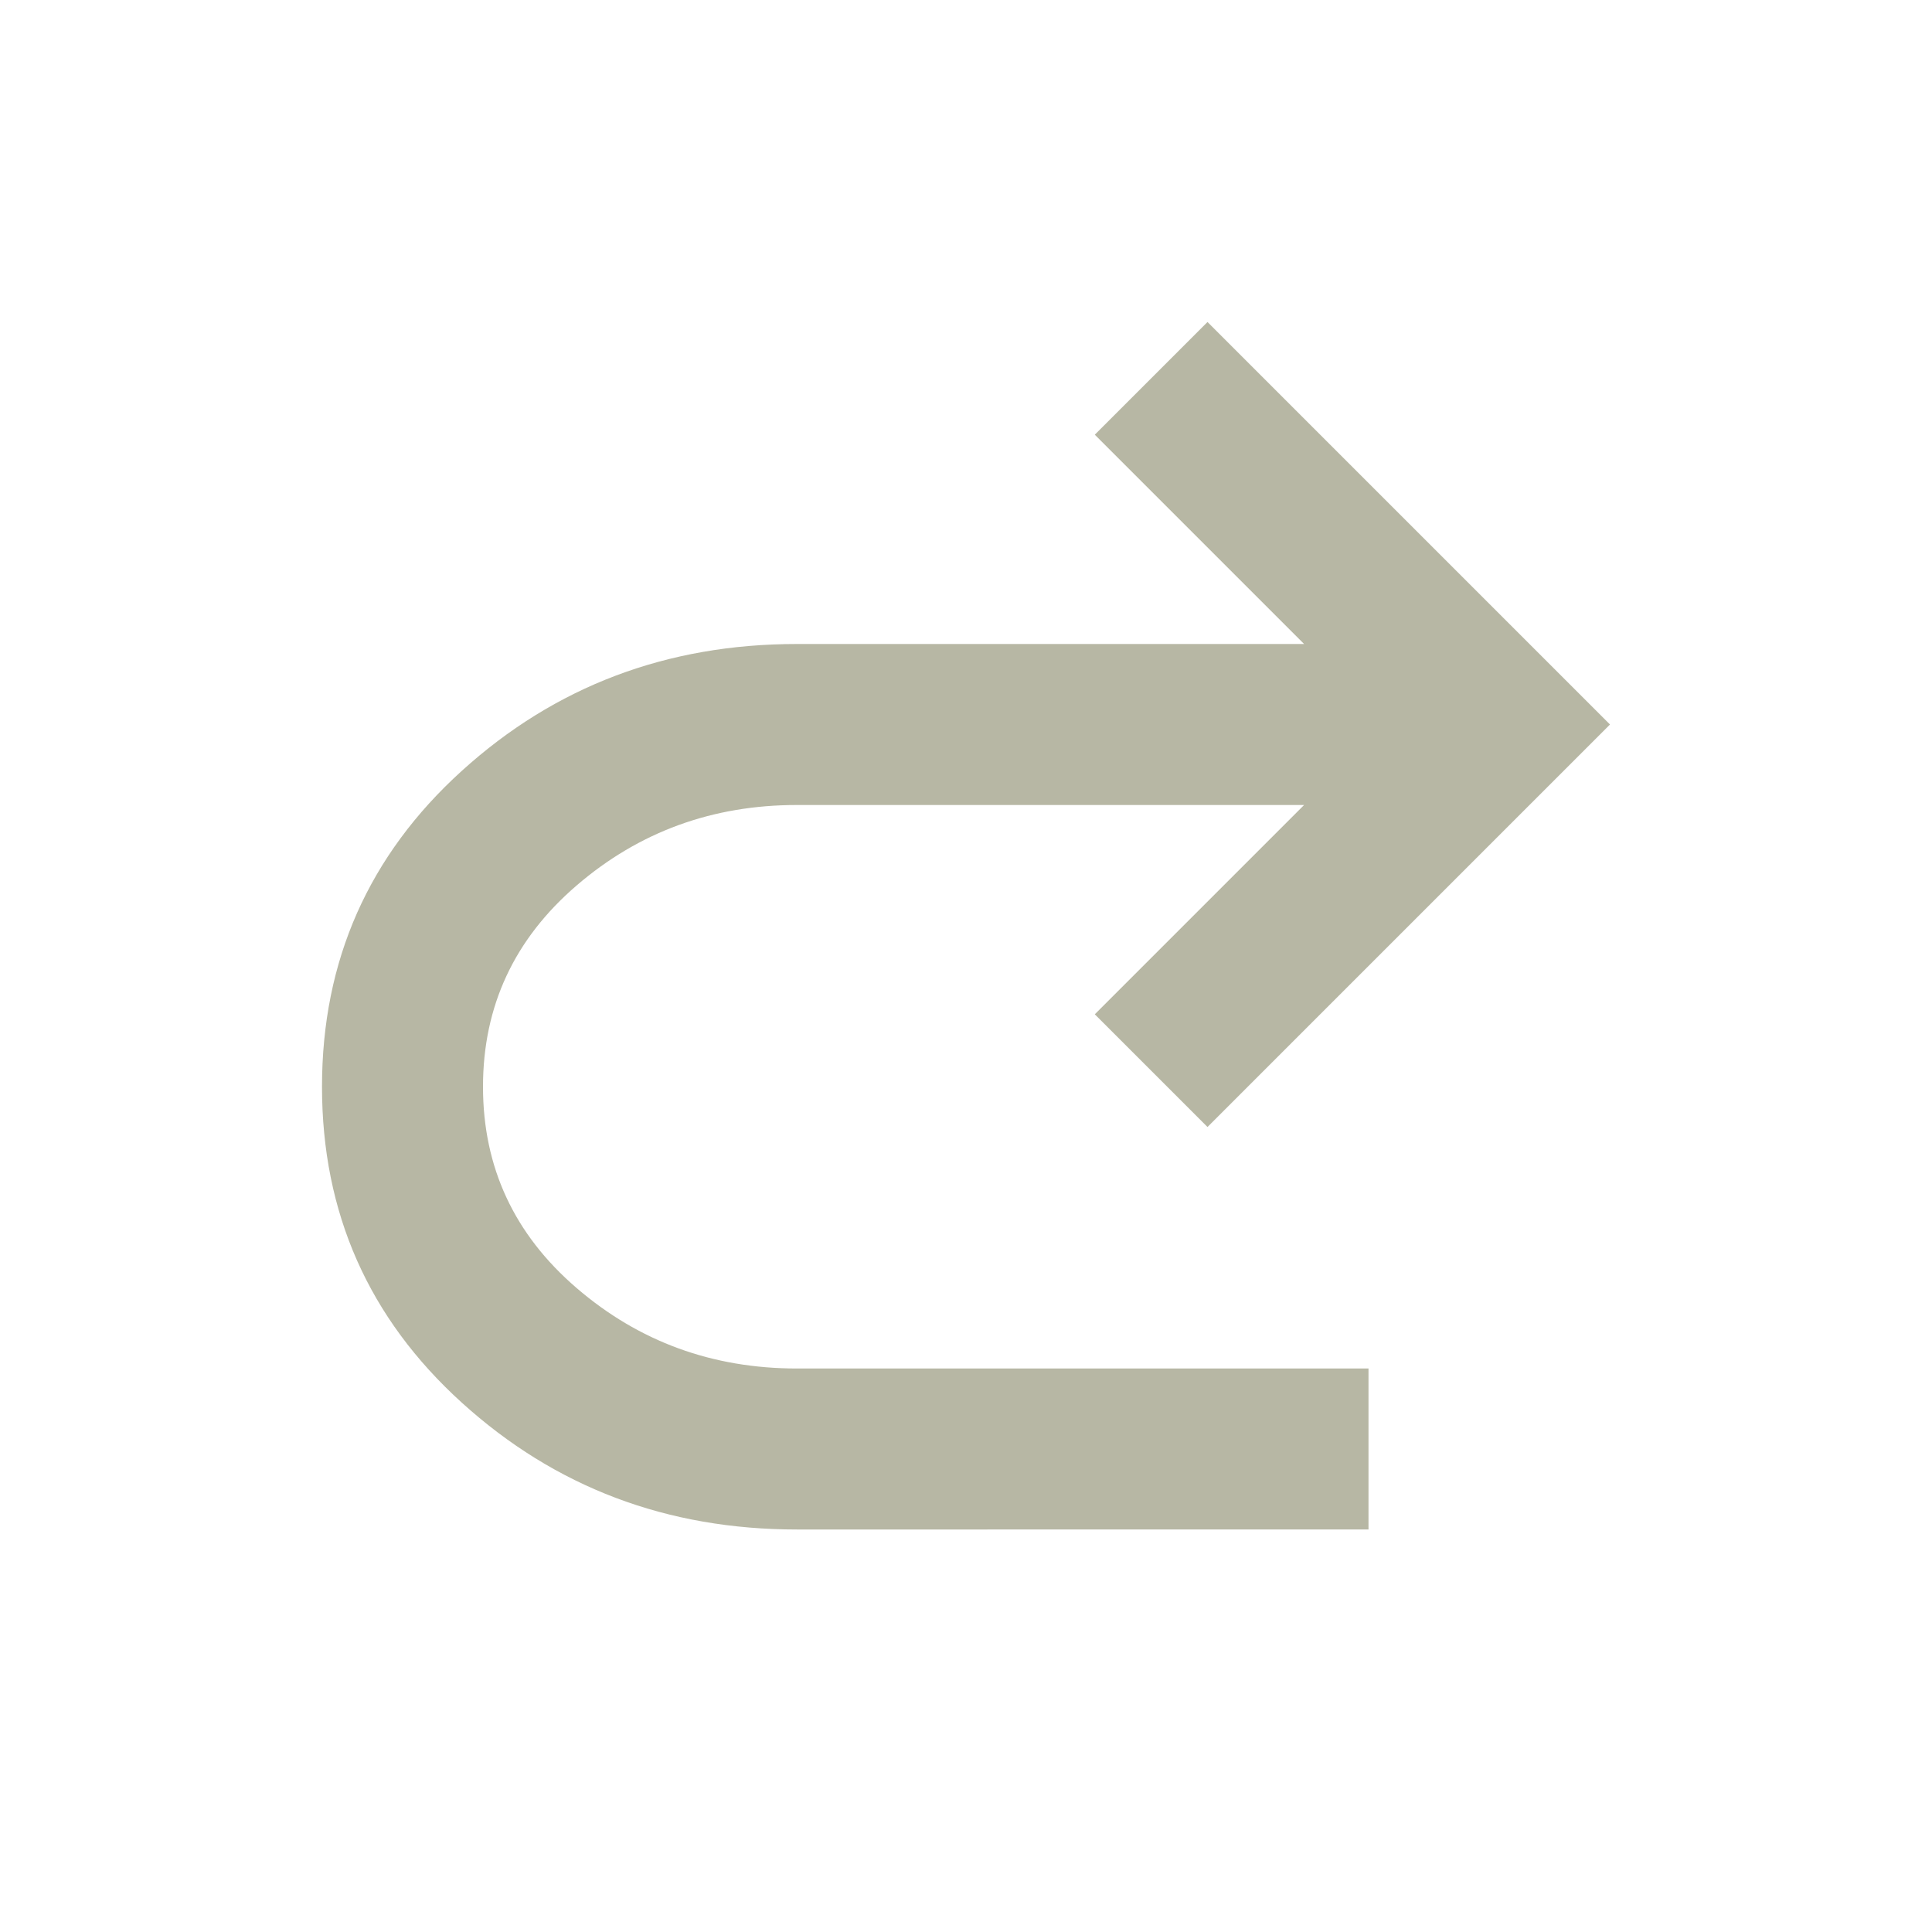 <svg xmlns="http://www.w3.org/2000/svg" height="10" viewBox="0 -960 960 960" width="10">
  <path
    d="M396-200q-97 0-166.5-63T160-420q0-94 69.5-157T396-640h252L544-744l56-56 200 200-200 200-56-56 104-104H396q-63 0-109.5 40T240-420q0 60 46.5 100T396-280h284v80H396Z"
    fill="#b7b7a4" />
</svg>